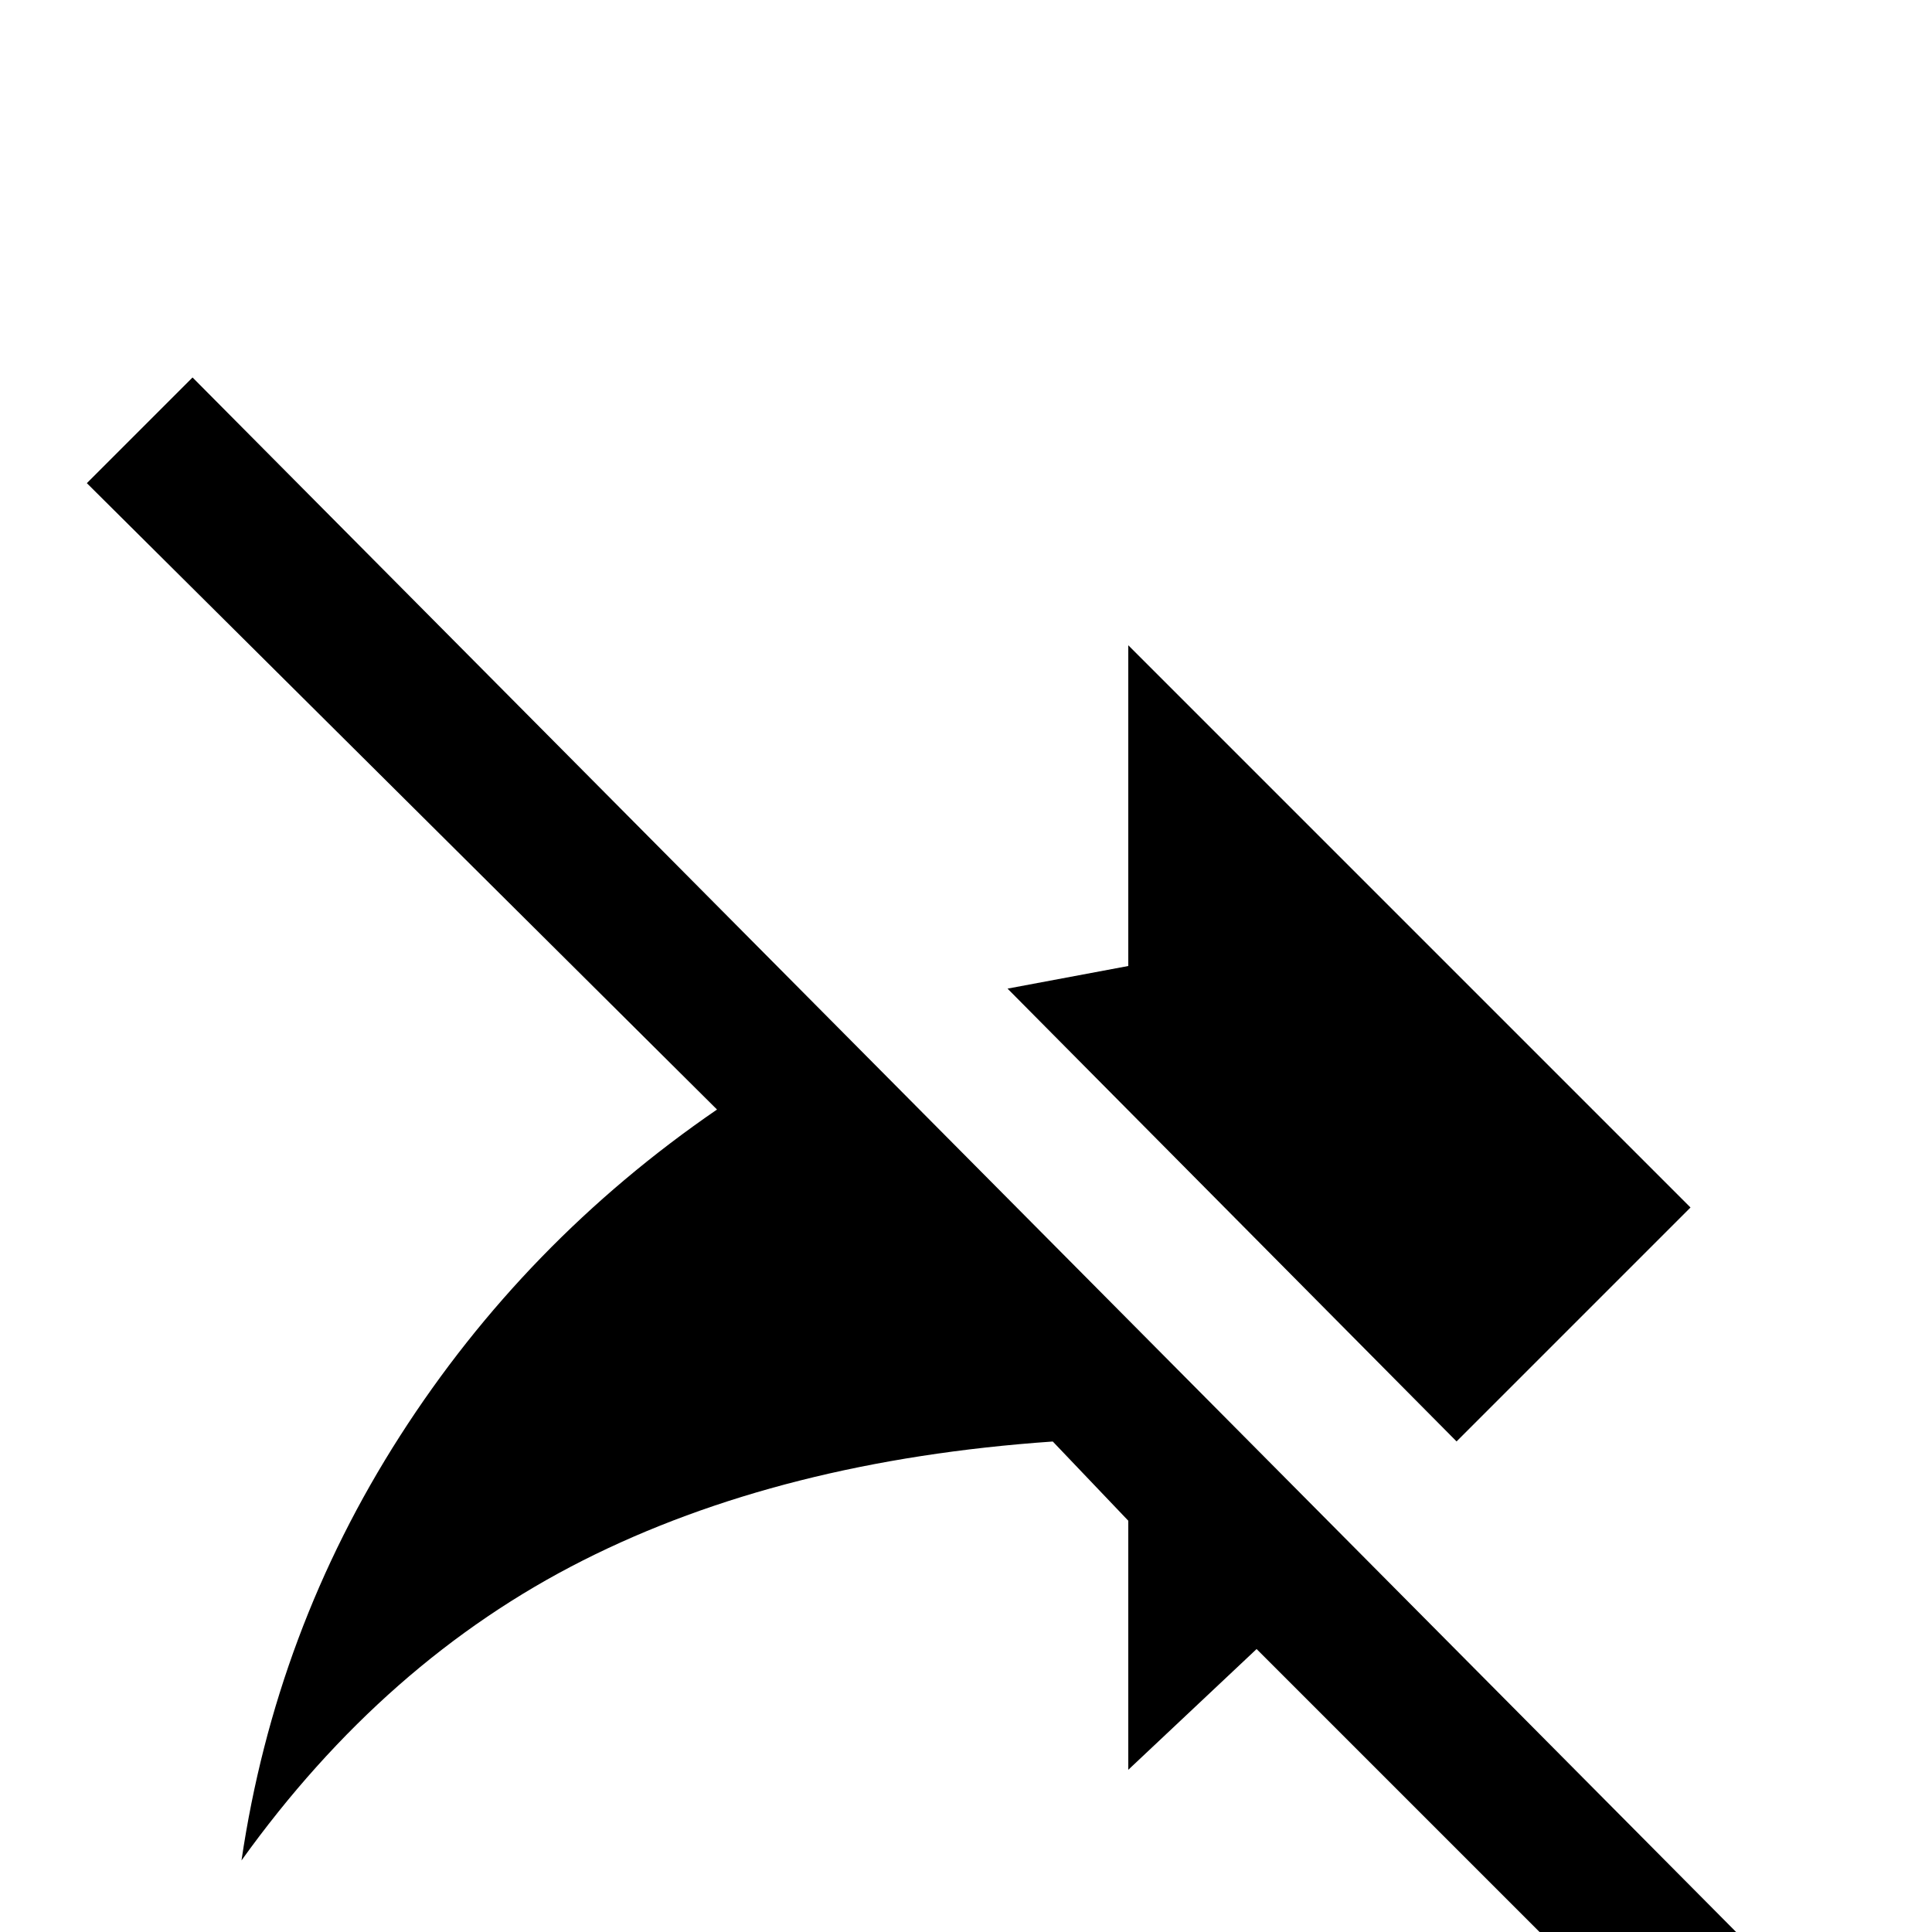 <!-- Generated by IcoMoon.io -->
<svg version="1.1" xmlns="http://www.w3.org/2000/svg" width="24" height="24" viewBox="0 0 24 24">
<title>share_off</title>
<path d="M20.813 25.688l-5.203-5.203-1.594 1.5v-3.094l-0.938-0.984q-3.375 0.234-5.836 1.477t-4.242 3.727q0.422-2.859 1.969-5.273t3.938-4.055l-7.828-7.781 1.313-1.313 19.688 19.828zM18.094 17.906l2.906-2.906-6.984-6.984v3.984l-1.5 0.281z"></path>
</svg>
